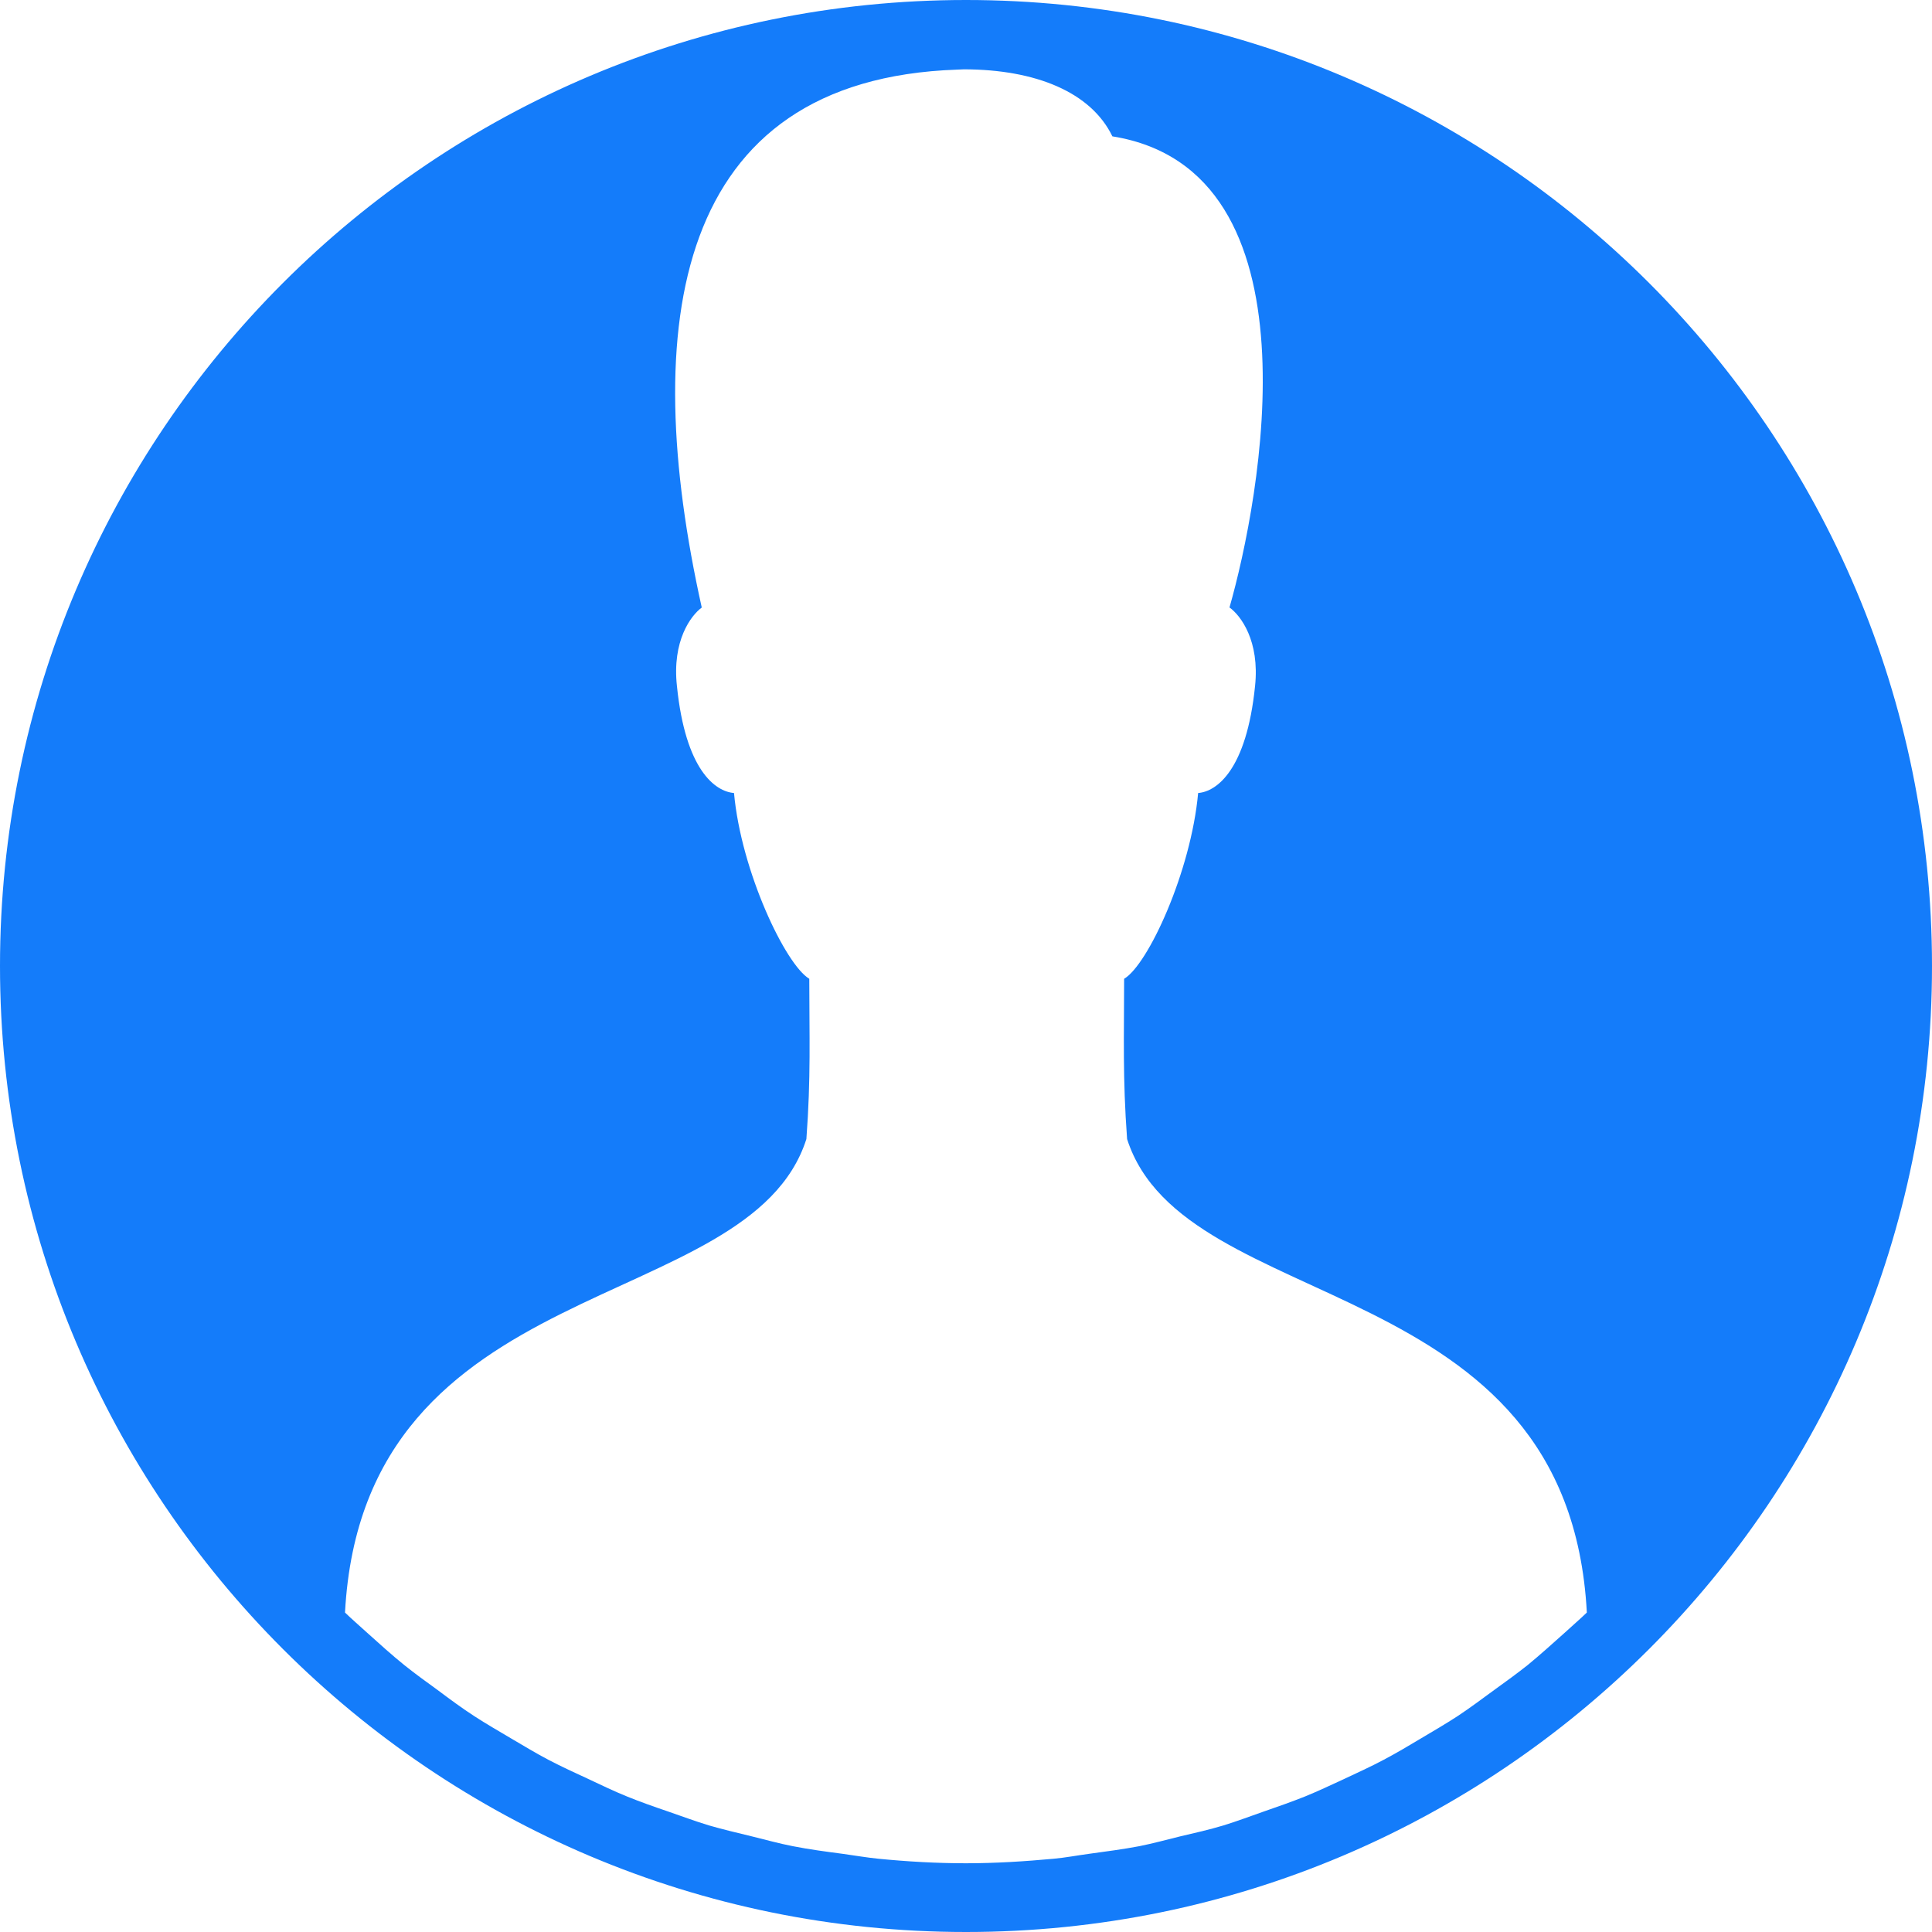 <?xml version="1.0" encoding="utf-8"?>
<!-- Generator: Adobe Illustrator 15.0.0, SVG Export Plug-In . SVG Version: 6.00 Build 0)  -->
<!DOCTYPE svg PUBLIC "-//W3C//DTD SVG 1.1//EN" "http://www.w3.org/Graphics/SVG/1.1/DTD/svg11.dtd">
<svg version="1.1" id="图层_1" xmlns="http://www.w3.org/2000/svg" xmlns:xlink="http://www.w3.org/1999/xlink" x="0px" y="0px"
	 width="26px" height="26px" viewBox="1 1 26 26" enable-background="new 1 1 26 26" xml:space="preserve">
<path fill="#147CFA" d="M14,1C6.821,1,1,6.821,1,14c0,7.18,5.821,13,13,13c7.18,0,13-5.82,13-13C27,6.821,21.18,1,14,1z
	 M22.059,22.971c-0.166,0.148-0.33,0.297-0.502,0.438c-0.145,0.115-0.297,0.225-0.447,0.333c-0.164,0.12-0.323,0.239-0.49,0.35
	c-0.164,0.107-0.334,0.206-0.506,0.308c-0.163,0.098-0.327,0.195-0.494,0.283c-0.176,0.094-0.355,0.174-0.536,0.26
	c-0.174,0.08-0.347,0.162-0.521,0.233c-0.182,0.072-0.367,0.138-0.554,0.202c-0.181,0.063-0.362,0.132-0.545,0.188
	c-0.19,0.057-0.387,0.102-0.581,0.147c-0.183,0.045-0.365,0.095-0.55,0.132c-0.226,0.043-0.455,0.072-0.685,0.104
	c-0.155,0.021-0.313,0.051-0.467,0.065c-0.389,0.036-0.783,0.061-1.182,0.061s-0.792-0.023-1.179-0.061
	c-0.158-0.016-0.314-0.043-0.472-0.065c-0.228-0.03-0.456-0.06-0.679-0.104c-0.187-0.036-0.37-0.088-0.555-0.133
	c-0.193-0.047-0.386-0.092-0.575-0.147c-0.185-0.056-0.368-0.125-0.552-0.188c-0.185-0.063-0.368-0.127-0.547-0.2
	c-0.176-0.071-0.35-0.155-0.524-0.237c-0.178-0.082-0.357-0.164-0.533-0.256c-0.168-0.088-0.333-0.188-0.498-0.285
	c-0.169-0.101-0.34-0.198-0.504-0.305c-0.168-0.109-0.331-0.23-0.494-0.352c-0.149-0.108-0.3-0.217-0.445-0.333
	c-0.171-0.138-0.336-0.288-0.502-0.437c-0.099-0.091-0.2-0.177-0.297-0.271c0.249-4.635,5.439-3.965,6.209-6.372
	c0.062-0.826,0.039-1.397,0.039-2.157c-0.319-0.189-0.917-1.444-1.013-2.5c-0.252-0.02-0.653-0.307-0.768-1.439
	c-0.067-0.609,0.187-0.949,0.334-1.057c-0.844-3.793-0.386-7.108,3.437-7.239c0.031,0,0.06-0.004,0.093-0.004
	c0.964,0.002,1.708,0.307,1.996,0.902c2.844,0.456,1.986,4.905,1.576,6.34c0.152,0.109,0.408,0.45,0.344,1.058
	c-0.115,1.132-0.519,1.42-0.766,1.439c-0.096,1.057-0.674,2.311-0.996,2.5c0,0.76-0.021,1.332,0.04,2.157
	c0.772,2.407,5.94,1.737,6.187,6.372C22.26,22.793,22.158,22.879,22.059,22.971z"/>
</svg>
